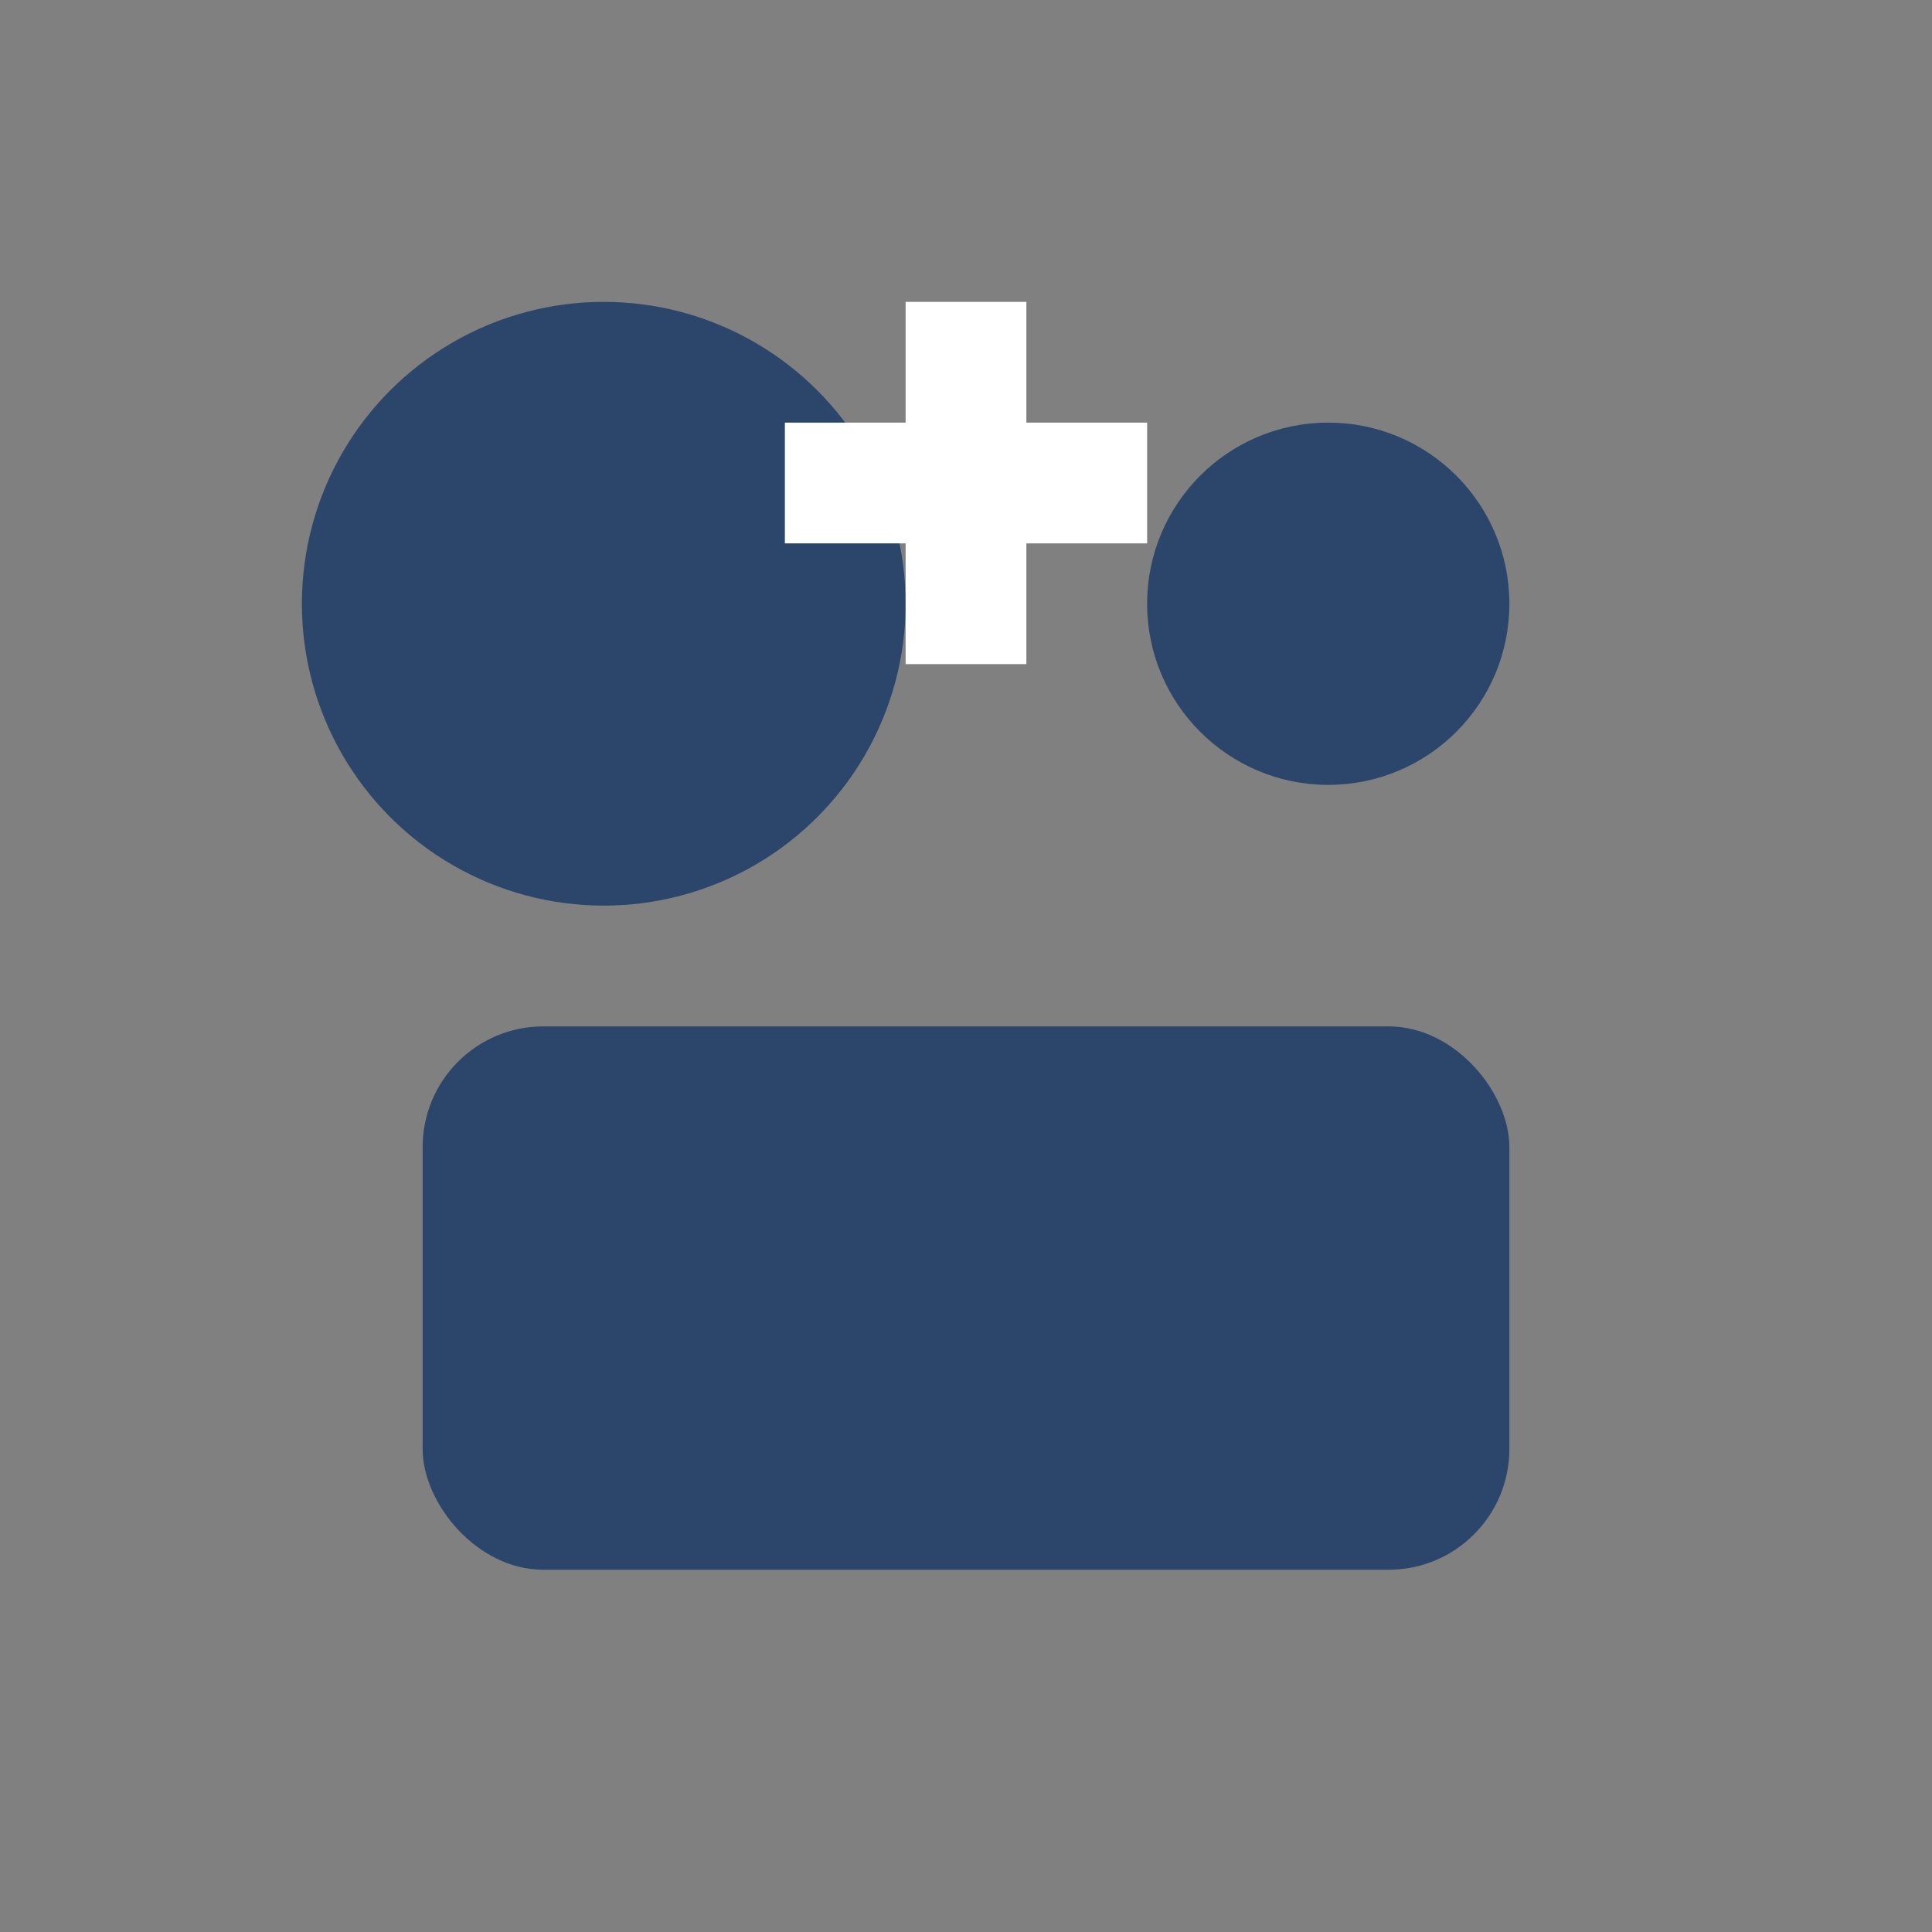 <svg xmlns="http://www.w3.org/2000/svg" viewBox="0 0 64 64">
  <rect x="0" y="0" width="64" height="64" fill="#808080" stroke="none"/>
  <circle cx="20" cy="20" r="10" fill="#2c466b"/>
  <circle cx="44" cy="20" r="6" fill="#2c466b"/>
  <rect x="14" y="34" width="36" height="18" rx="4" fill="#2c466b"/>
  <rect x="26" y="14" width="12" height="4" fill="#fff"/>
  <rect x="30" y="10" width="4" height="12" fill="#fff"/>
</svg>
